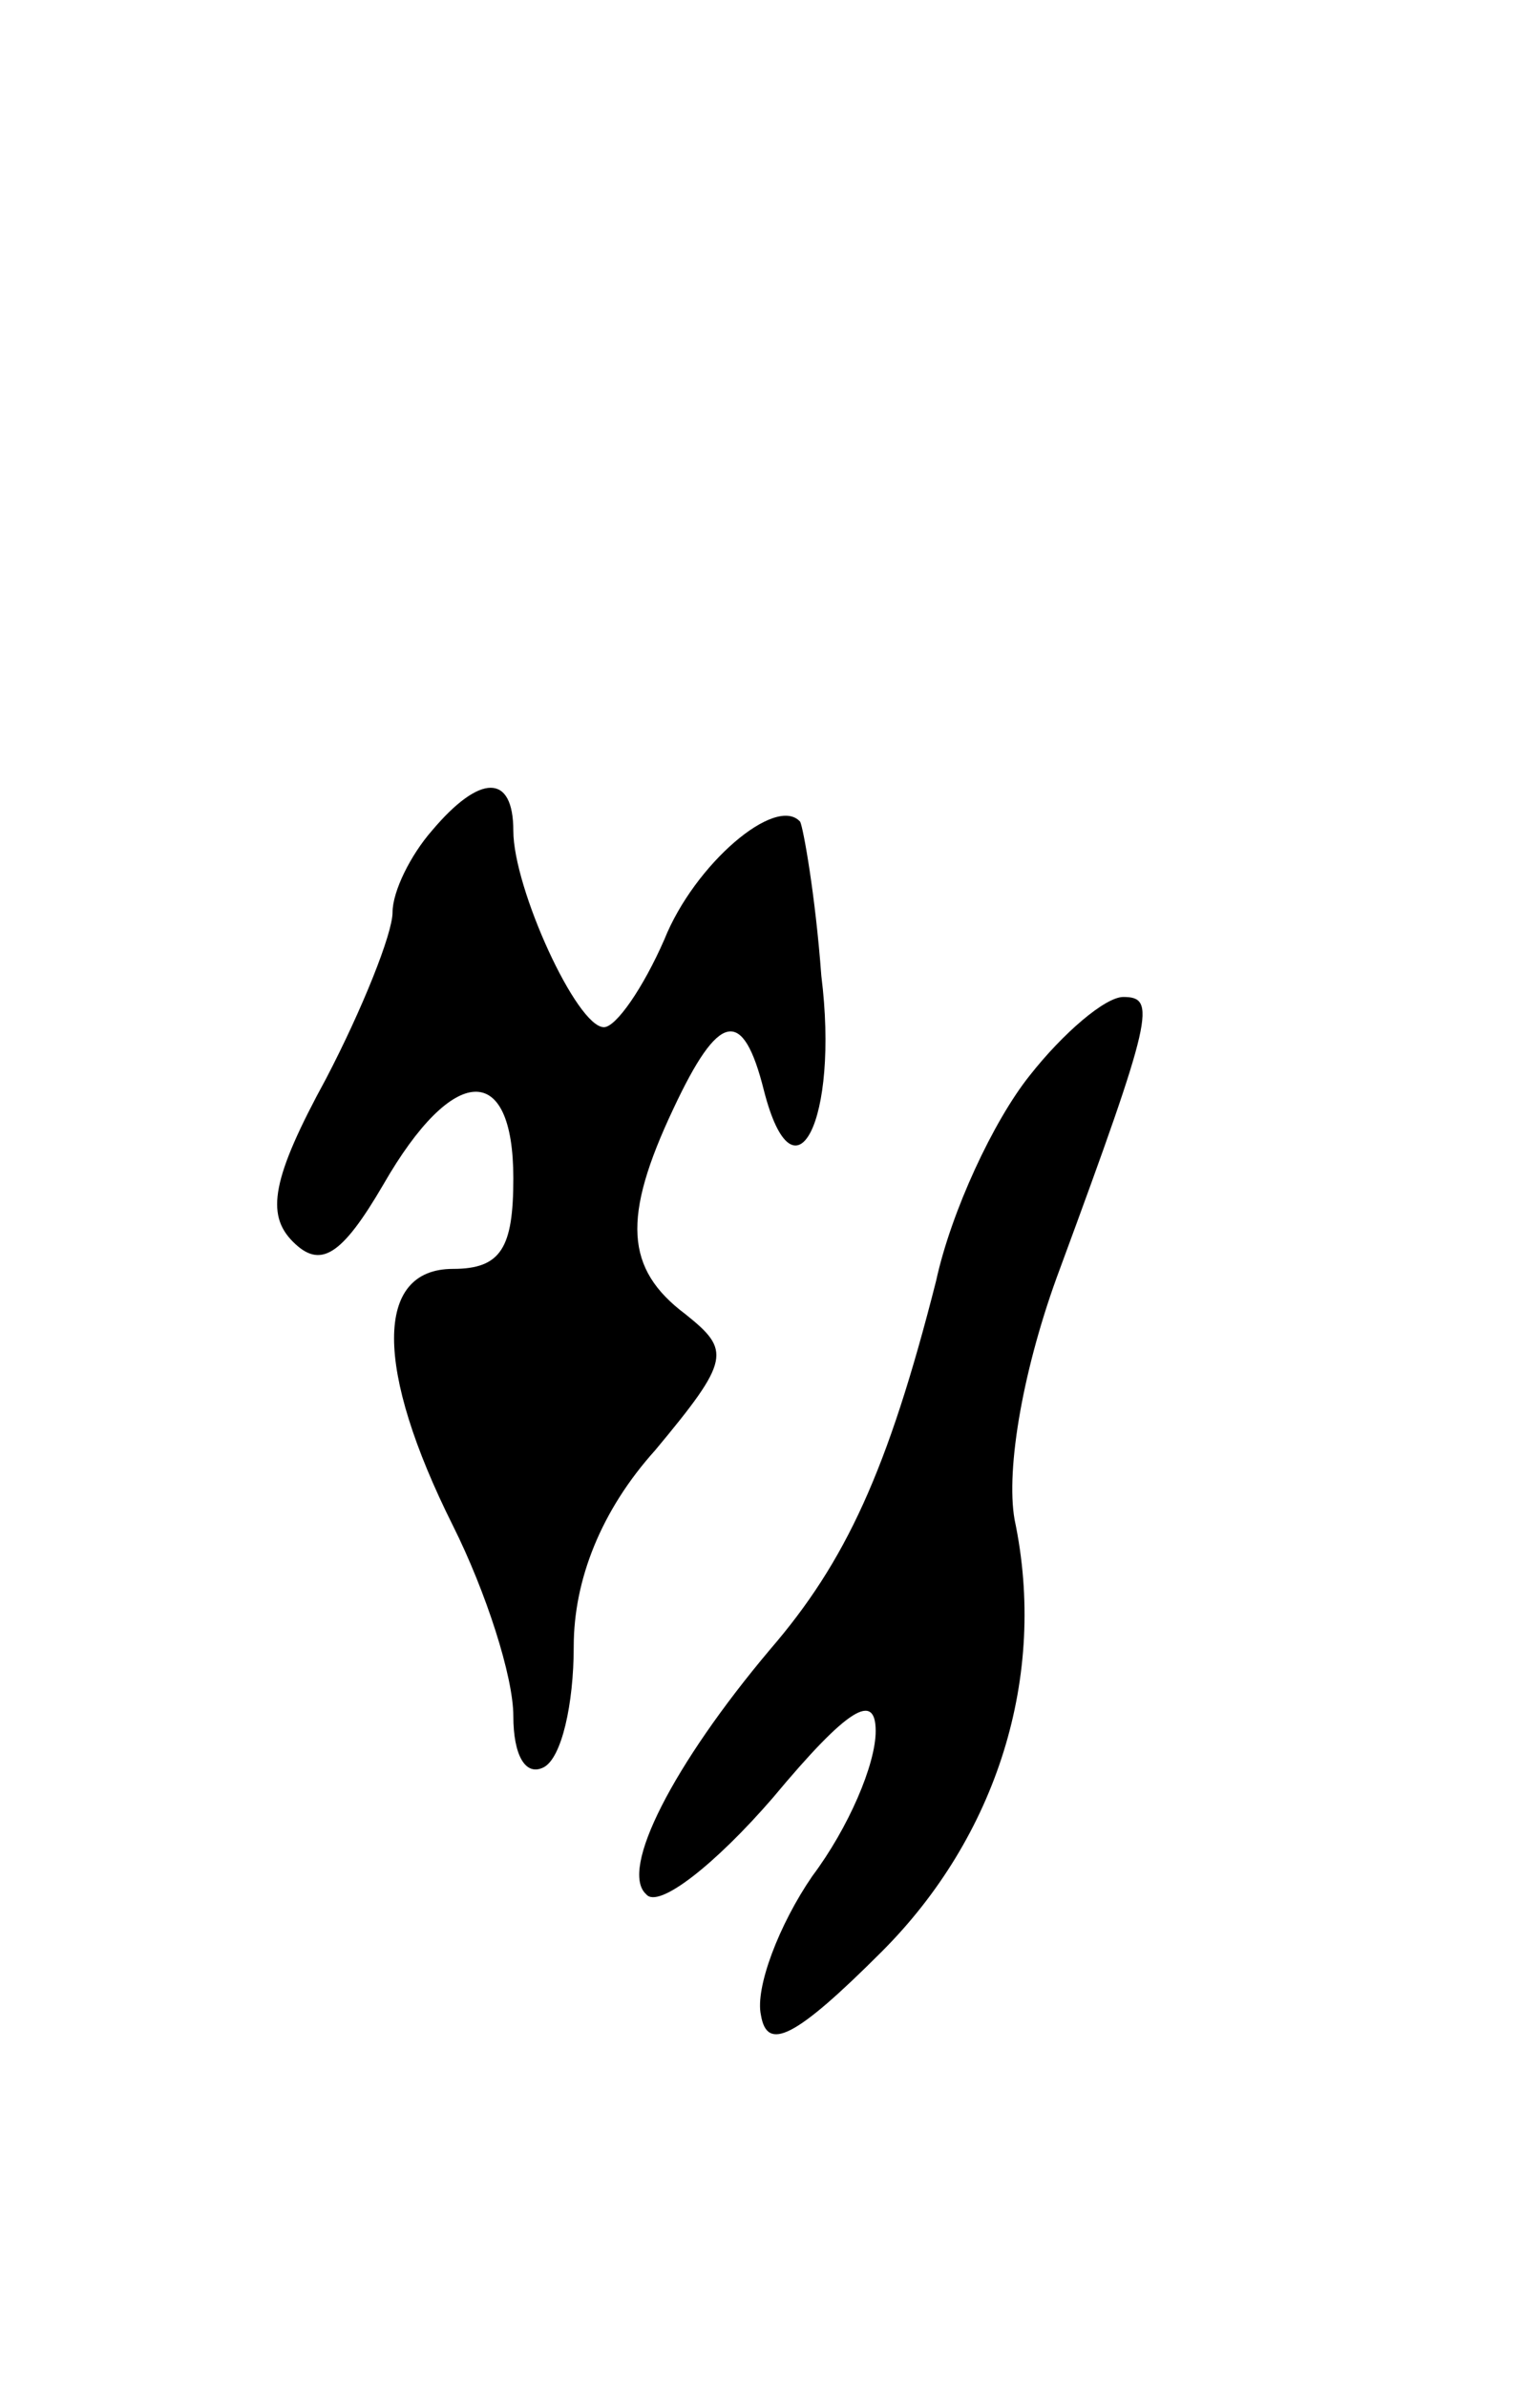 <svg version="1.0" xmlns="http://www.w3.org/2000/svg"
 width="51pt" height="79pt" viewBox="0 0 51 79"
 preserveAspectRatio="xMidYMid meet">
<g transform="translate(0,79) scale(0.1,-0.1)"
fill="#000000" stroke="none">
<path d="M143 515 c-7 -8 -13 -20 -13 -27 0 -7 -10 -32 -22 -55 -18 -33 -20
-45 -11 -54 9 -9 16 -5 30 19 23 40 43 41 43 2 0 -23 -4 -30 -20 -30 -26 0
-26 -33 0 -85 11 -22 20 -50 20 -63 0 -13 4 -20 10 -17 6 3 10 21 10 40 0 22
9 45 27 65 25 30 25 33 10 45 -20 15 -21 32 -4 68 15 32 23 34 30 6 10 -39 25
-10 19 38 -2 27 -6 49 -7 51 -8 9 -35 -14 -45 -39 -7 -16 -16 -29 -20 -29 -9
0 -30 46 -30 65 0 19 -11 19 -27 0z"/>
<path d="M341 434 c-12 -15 -26 -45 -31 -68 -16 -63 -30 -93 -55 -122 -32 -38
-50 -73 -41 -81 4 -5 23 10 42 32 25 30 34 35 34 22 0 -11 -9 -32 -21 -48 -11
-16 -19 -37 -17 -46 2 -12 11 -8 40 21 38 38 55 91 44 143 -3 17 3 51 15 83
31 84 32 90 21 90 -6 0 -20 -12 -31 -26z"/>
</g>
</svg>

